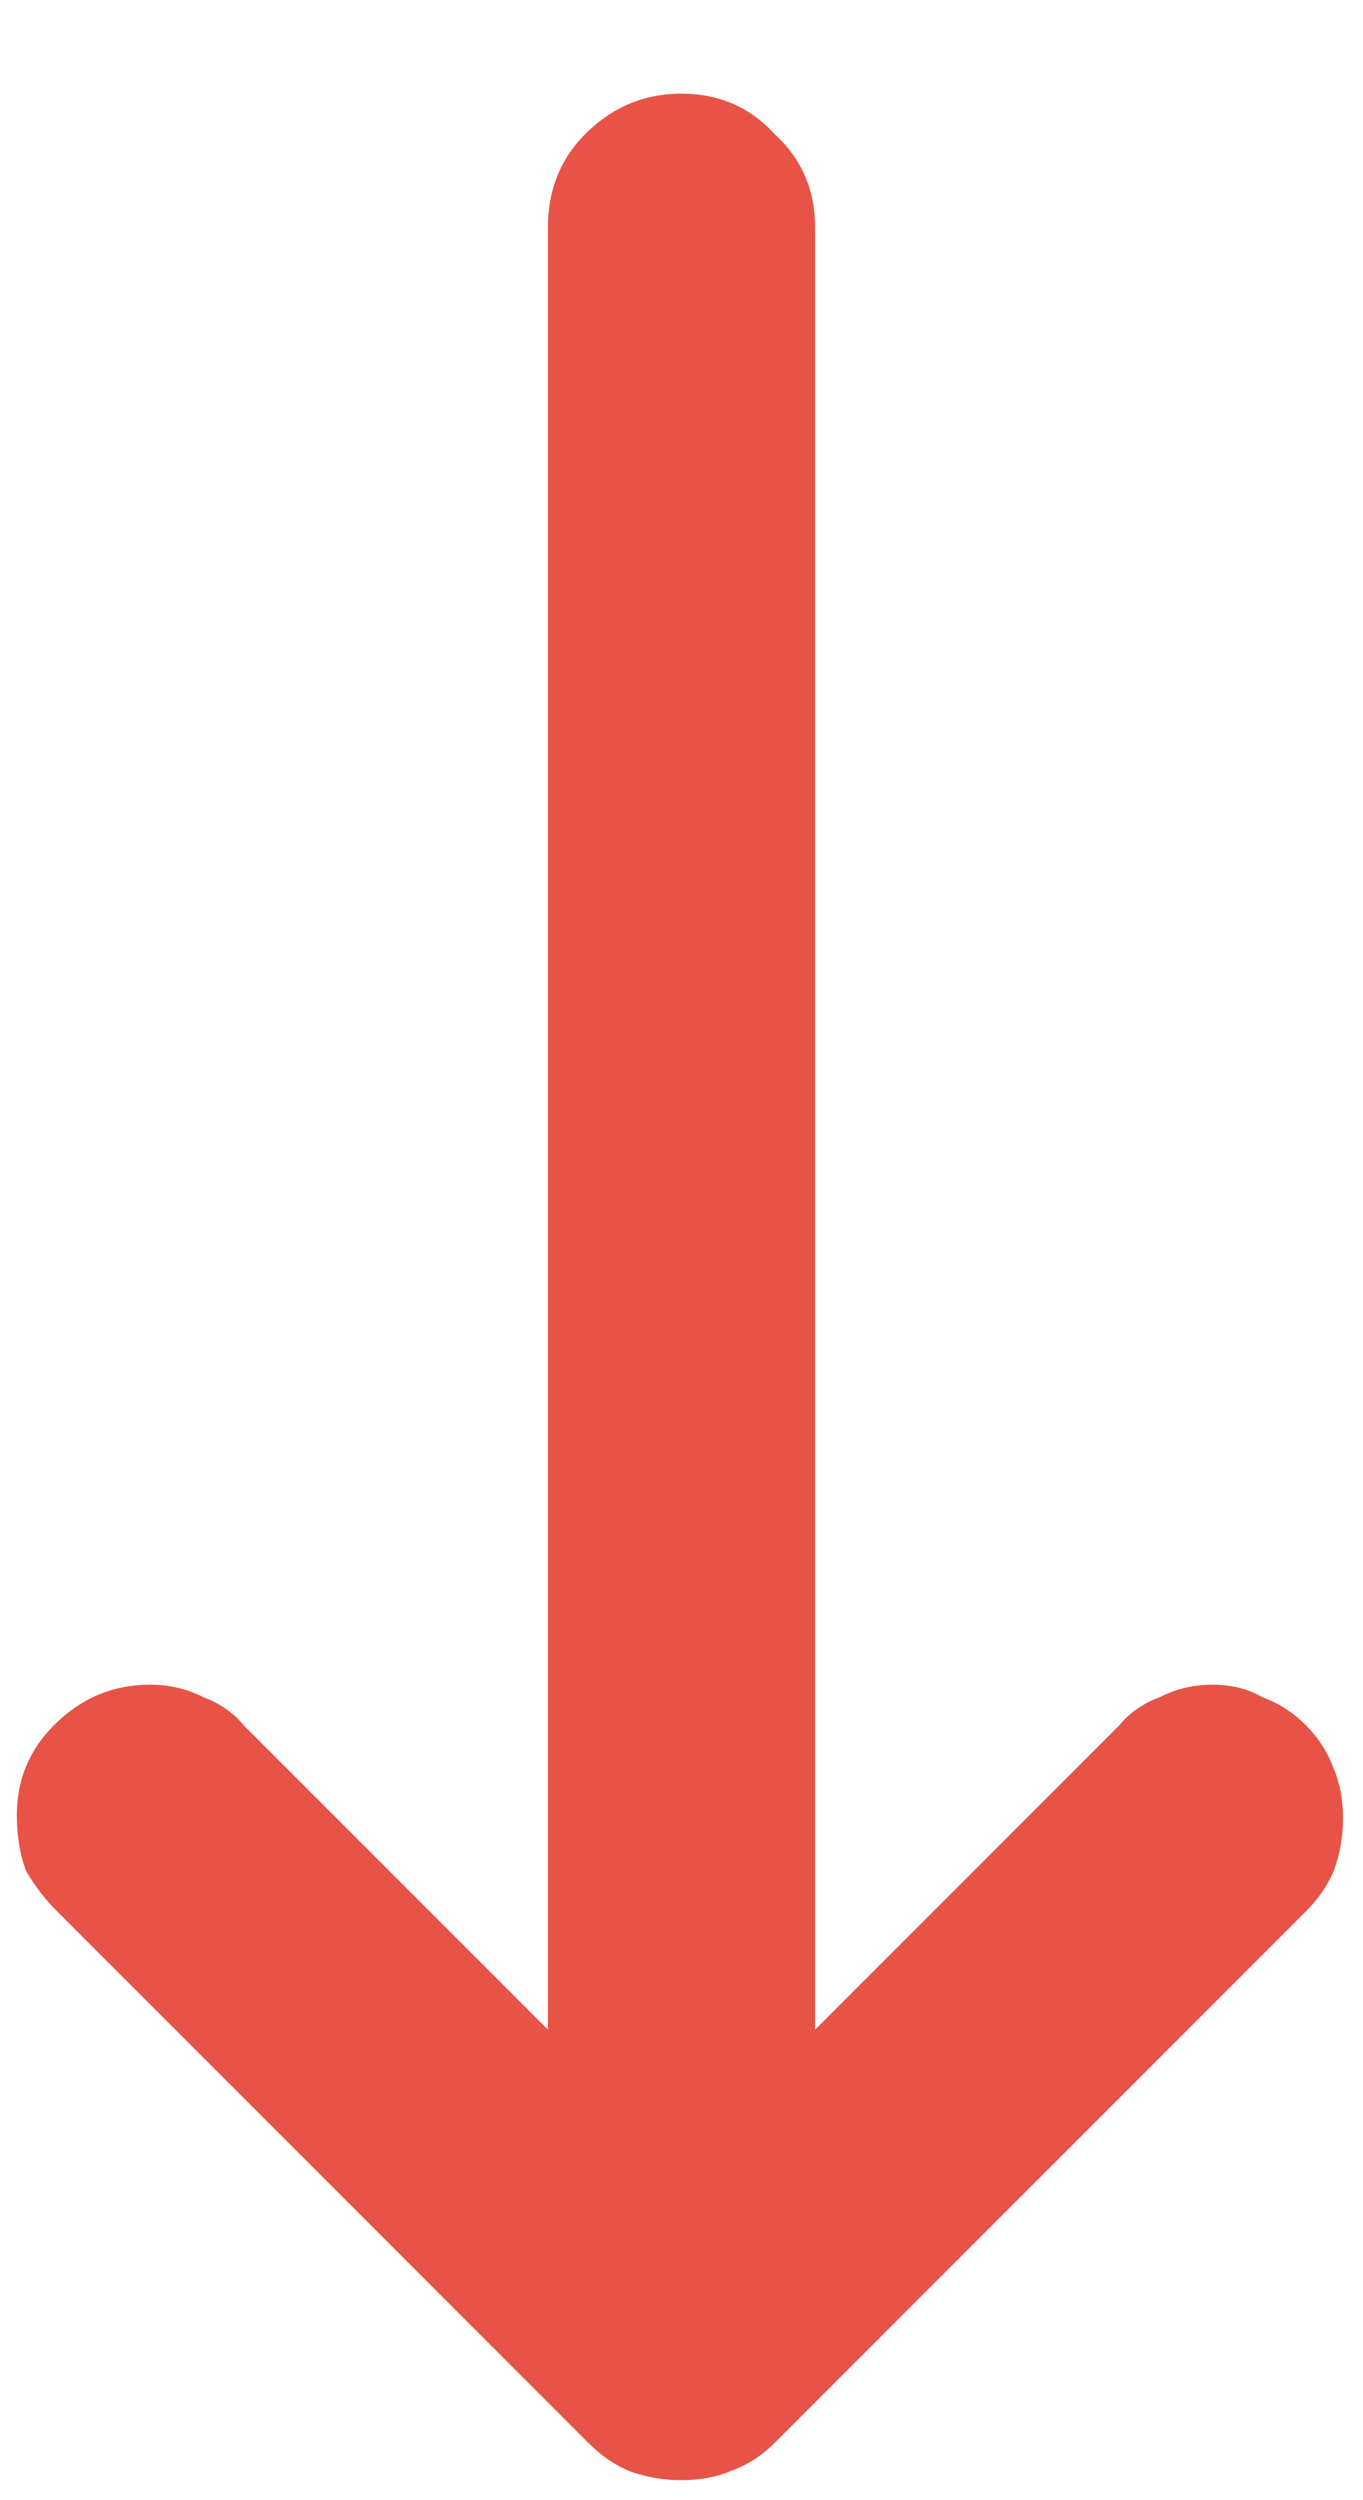 <svg width="6" height="11" viewBox="0 0 6 11" fill="none" xmlns="http://www.w3.org/2000/svg">
<path d="M5.748 7.59C5.693 7.535 5.63 7.494 5.557 7.467C5.493 7.43 5.42 7.412 5.338 7.412C5.256 7.412 5.178 7.43 5.105 7.467C5.033 7.494 4.973 7.535 4.928 7.59L3.588 8.93V1C3.588 0.836 3.529 0.699 3.41 0.59C3.301 0.471 3.164 0.412 3 0.412C2.836 0.412 2.695 0.471 2.576 0.59C2.467 0.699 2.412 0.836 2.412 1V8.93L1.072 7.59C1.027 7.535 0.967 7.494 0.895 7.467C0.822 7.43 0.744 7.412 0.662 7.412C0.498 7.412 0.357 7.471 0.238 7.59C0.129 7.699 0.074 7.831 0.074 7.986C0.074 8.077 0.088 8.16 0.115 8.232C0.152 8.296 0.197 8.355 0.252 8.41L2.59 10.748C2.645 10.803 2.704 10.844 2.768 10.871C2.84 10.898 2.918 10.912 3 10.912C3.082 10.912 3.155 10.898 3.219 10.871C3.292 10.844 3.355 10.803 3.41 10.748L5.748 8.41C5.803 8.355 5.844 8.296 5.871 8.232C5.898 8.16 5.912 8.082 5.912 8C5.912 7.918 5.898 7.845 5.871 7.781C5.844 7.708 5.803 7.645 5.748 7.59Z" fill="#E85347"/>
</svg>
